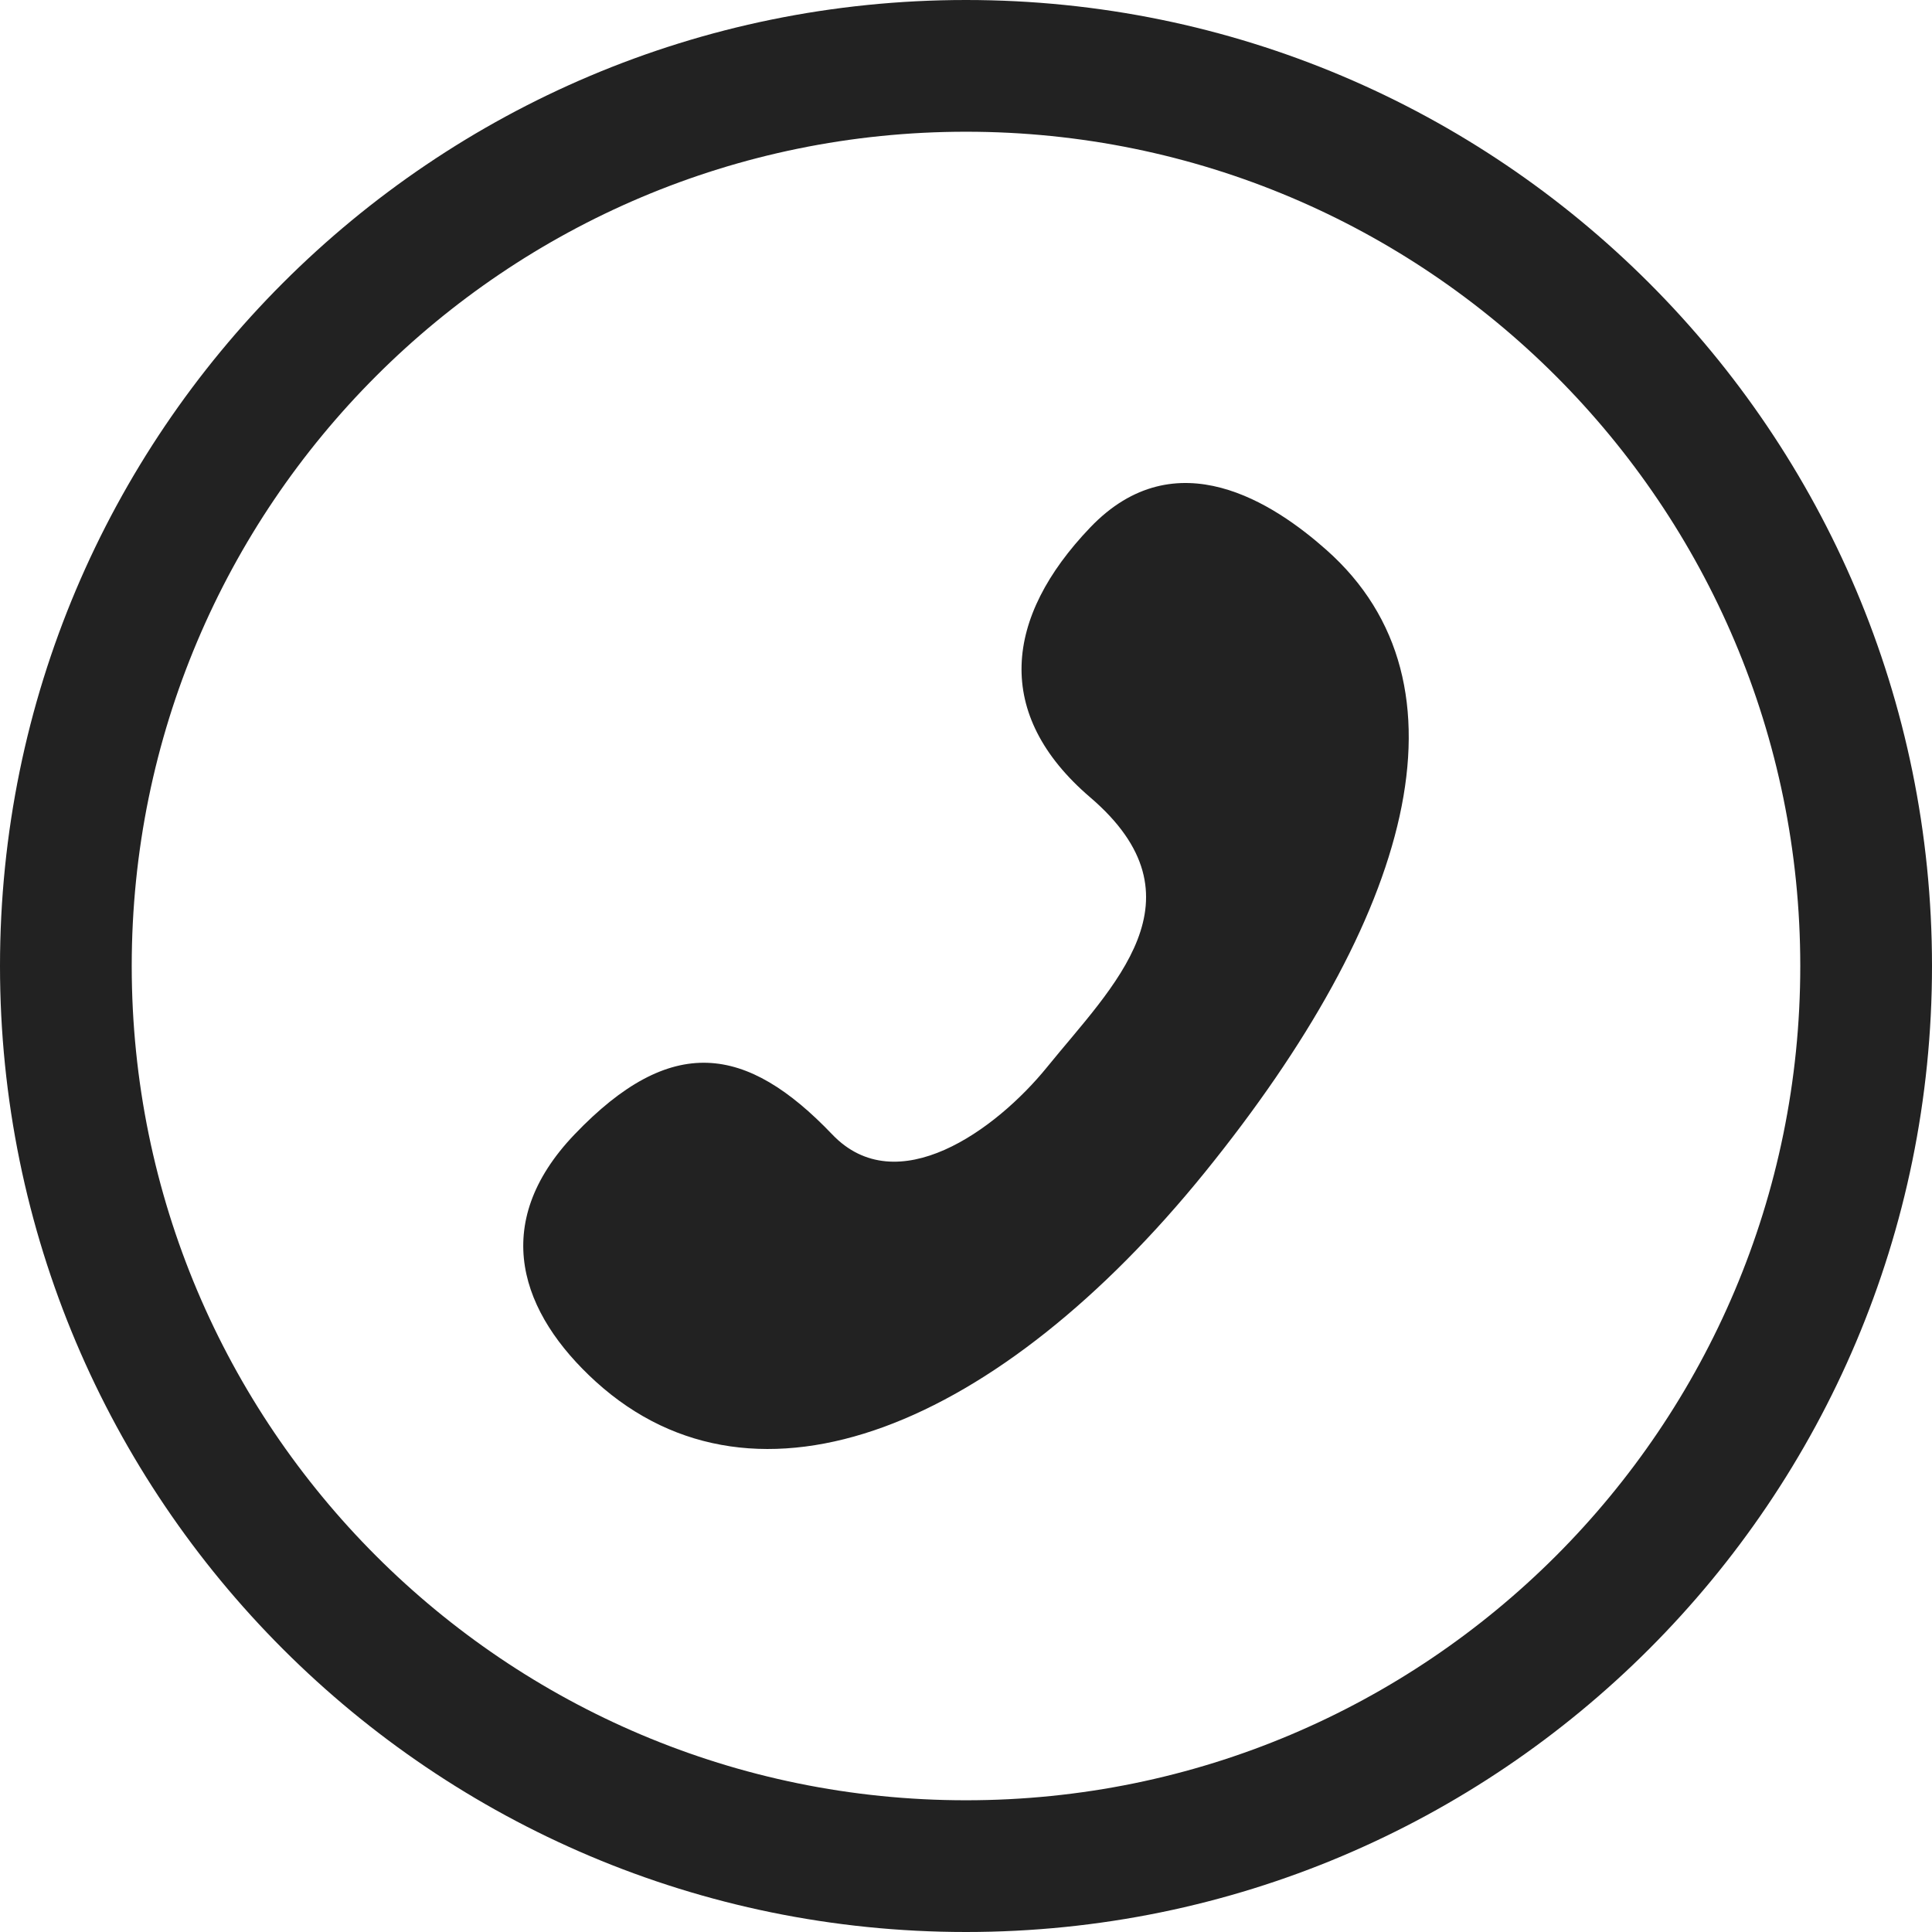<?xml version="1.0" encoding="UTF-8"?>
<svg width="896px" height="896px" viewBox="0 0 896 896" version="1.1" xmlns="http://www.w3.org/2000/svg" xmlns:xlink="http://www.w3.org/1999/xlink">
    <title>0235新-电话</title>
    <g id="0235新-电话" stroke="none" stroke-width="1" fill="none" fill-rule="evenodd">
        <path d="M448,0 C695.424,0 896,200.576 896,448 C896,695.424 695.424,896 448,896 C200.576,896 0,695.424 0,448 C0,200.576 200.576,0 448,0 Z M448,61.091 C234.316,61.091 61.091,234.316 61.091,448 C61.091,661.684 234.316,834.909 448,834.909 C661.684,834.909 834.909,661.684 834.909,448 C834.909,234.316 661.684,61.091 448,61.091 Z M615.125,255.016 C685.371,317.266 654.193,425.802 558.89,543.546 C463.588,661.29 351.118,708.577 276.377,640.823 C241.613,609.248 226.598,567.815 266.431,526.132 C311.285,479.195 346.145,484.449 385.978,526.132 C415.865,557.407 461.771,524.281 485.632,494.857 C515.949,457.427 560.373,416.645 505.573,369.758 C460.623,331.277 465.74,286.341 505.573,244.658 C545.405,202.975 591.216,233.8 615.125,255.016 Z" id="Combined-Shape" fill="#222222" fill-rule="nonzero"></path>
    </g>
</svg>